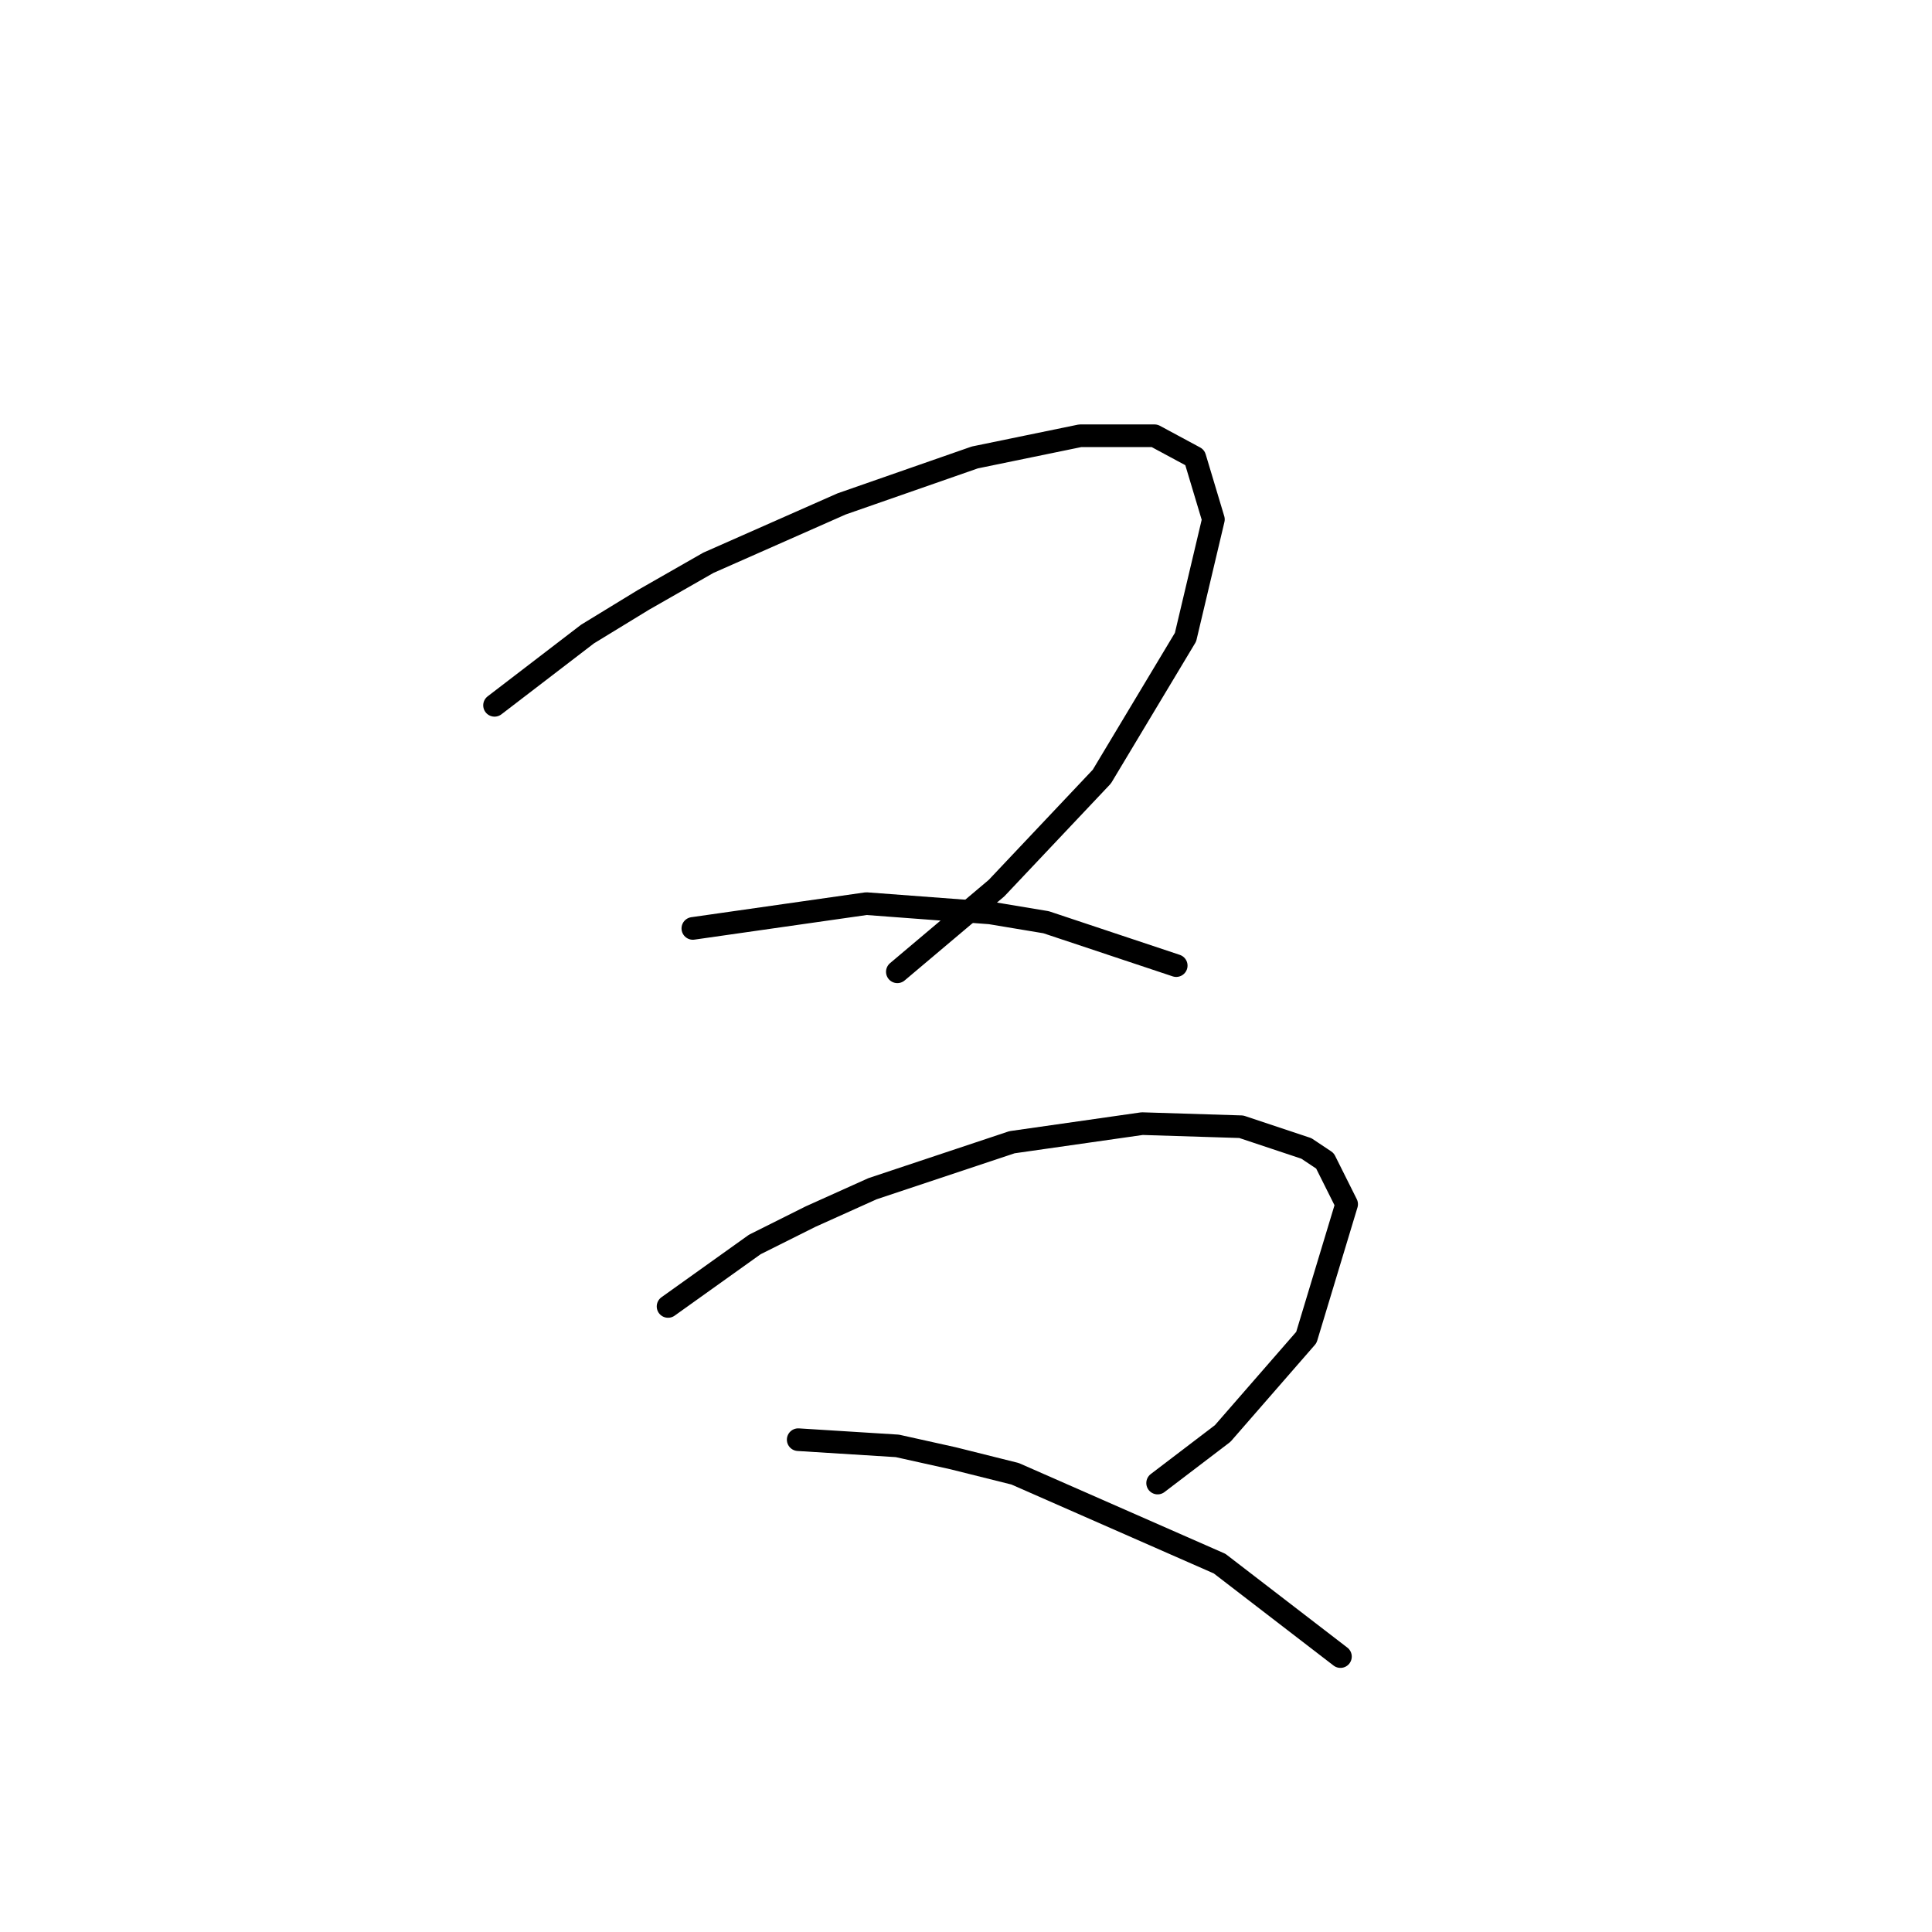 <?xml version="1.0" standalone="no"?>
    <svg width="256" height="256" xmlns="http://www.w3.org/2000/svg" version="1.1">
    <polyline stroke="black" stroke-width="3" stroke-linecap="round" fill="transparent" stroke-linejoin="round" points="65.529 93.46 77.846 84.017 85.237 79.501 93.859 74.574 111.513 66.773 129.168 60.614 143.127 57.74 152.981 57.74 158.318 60.614 160.782 68.826 157.087 84.428 146.001 102.903 132.042 117.684 118.903 128.769 118.903 128.769 " />
        <polyline stroke="black" stroke-width="3" stroke-linecap="round" fill="transparent" stroke-linejoin="round" points="91.806 123.021 114.798 119.737 131.221 120.968 138.611 122.2 155.855 127.948 155.855 127.948 " />
        <polyline stroke="black" stroke-width="3" stroke-linecap="round" fill="transparent" stroke-linejoin="round" points="88.521 173.111 100.017 164.899 107.407 161.204 115.619 157.509 134.095 151.351 151.339 148.887 164.477 149.298 173.099 152.172 175.562 153.814 178.436 159.562 173.099 177.217 162.013 189.944 153.391 196.513 153.391 196.513 " />
        <polyline stroke="black" stroke-width="3" stroke-linecap="round" fill="transparent" stroke-linejoin="round" points="105.765 190.765 118.903 191.587 126.294 193.229 134.505 195.282 161.603 207.188 177.615 219.505 177.615 219.505 " />
        </svg>